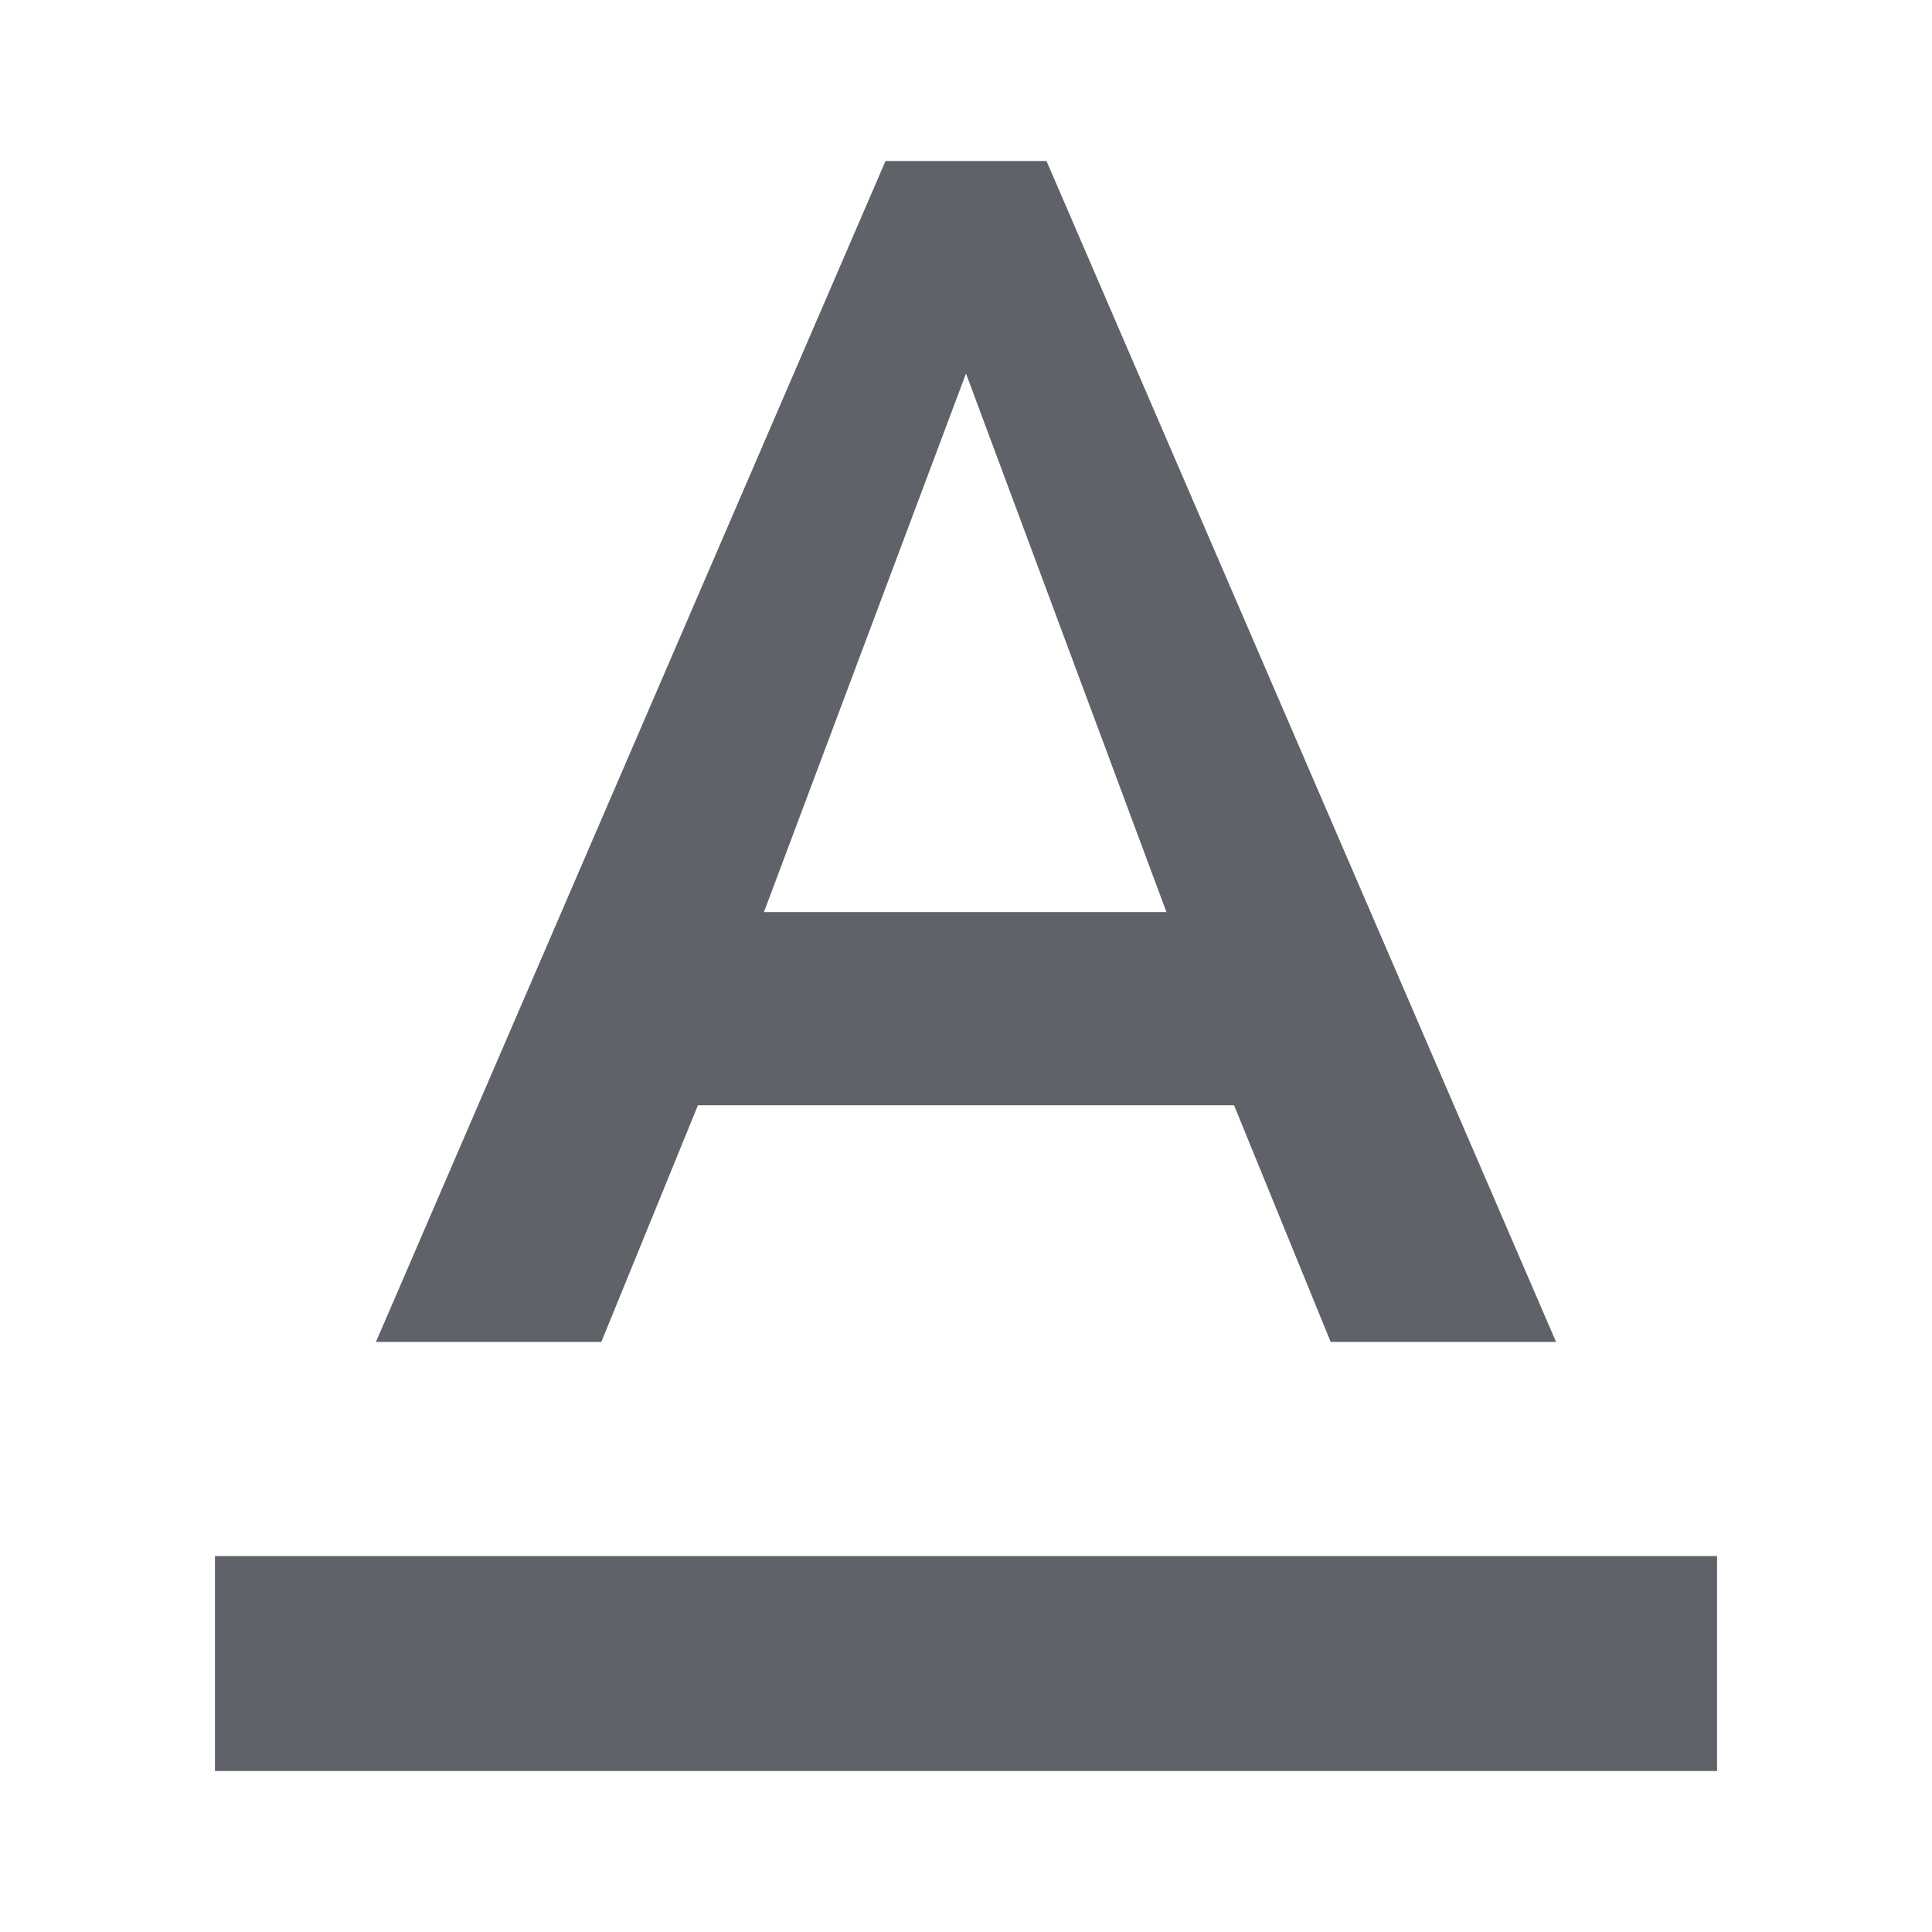 <svg id="a6f70687-065d-453a-b9c5-c54702429563" data-name="Layer 1" xmlns="http://www.w3.org/2000/svg" width="24" height="24" viewBox="0 0 24 24">
  <defs>
    <style>
      .acd251d2-bedd-4820-be5d-657c78859477 {
        fill: #5f6369;
      }
    </style>
  </defs>
  <path class="acd251d2-bedd-4820-be5d-657c78859477" d="M2.67,19.33V22H21.33V19.33Zm6-5.6h6.66l1.2,2.94h2.8L13,2H11L4.67,16.67h2.8ZM12,4.64l2.49,6.69h-5Z"/>
</svg>
